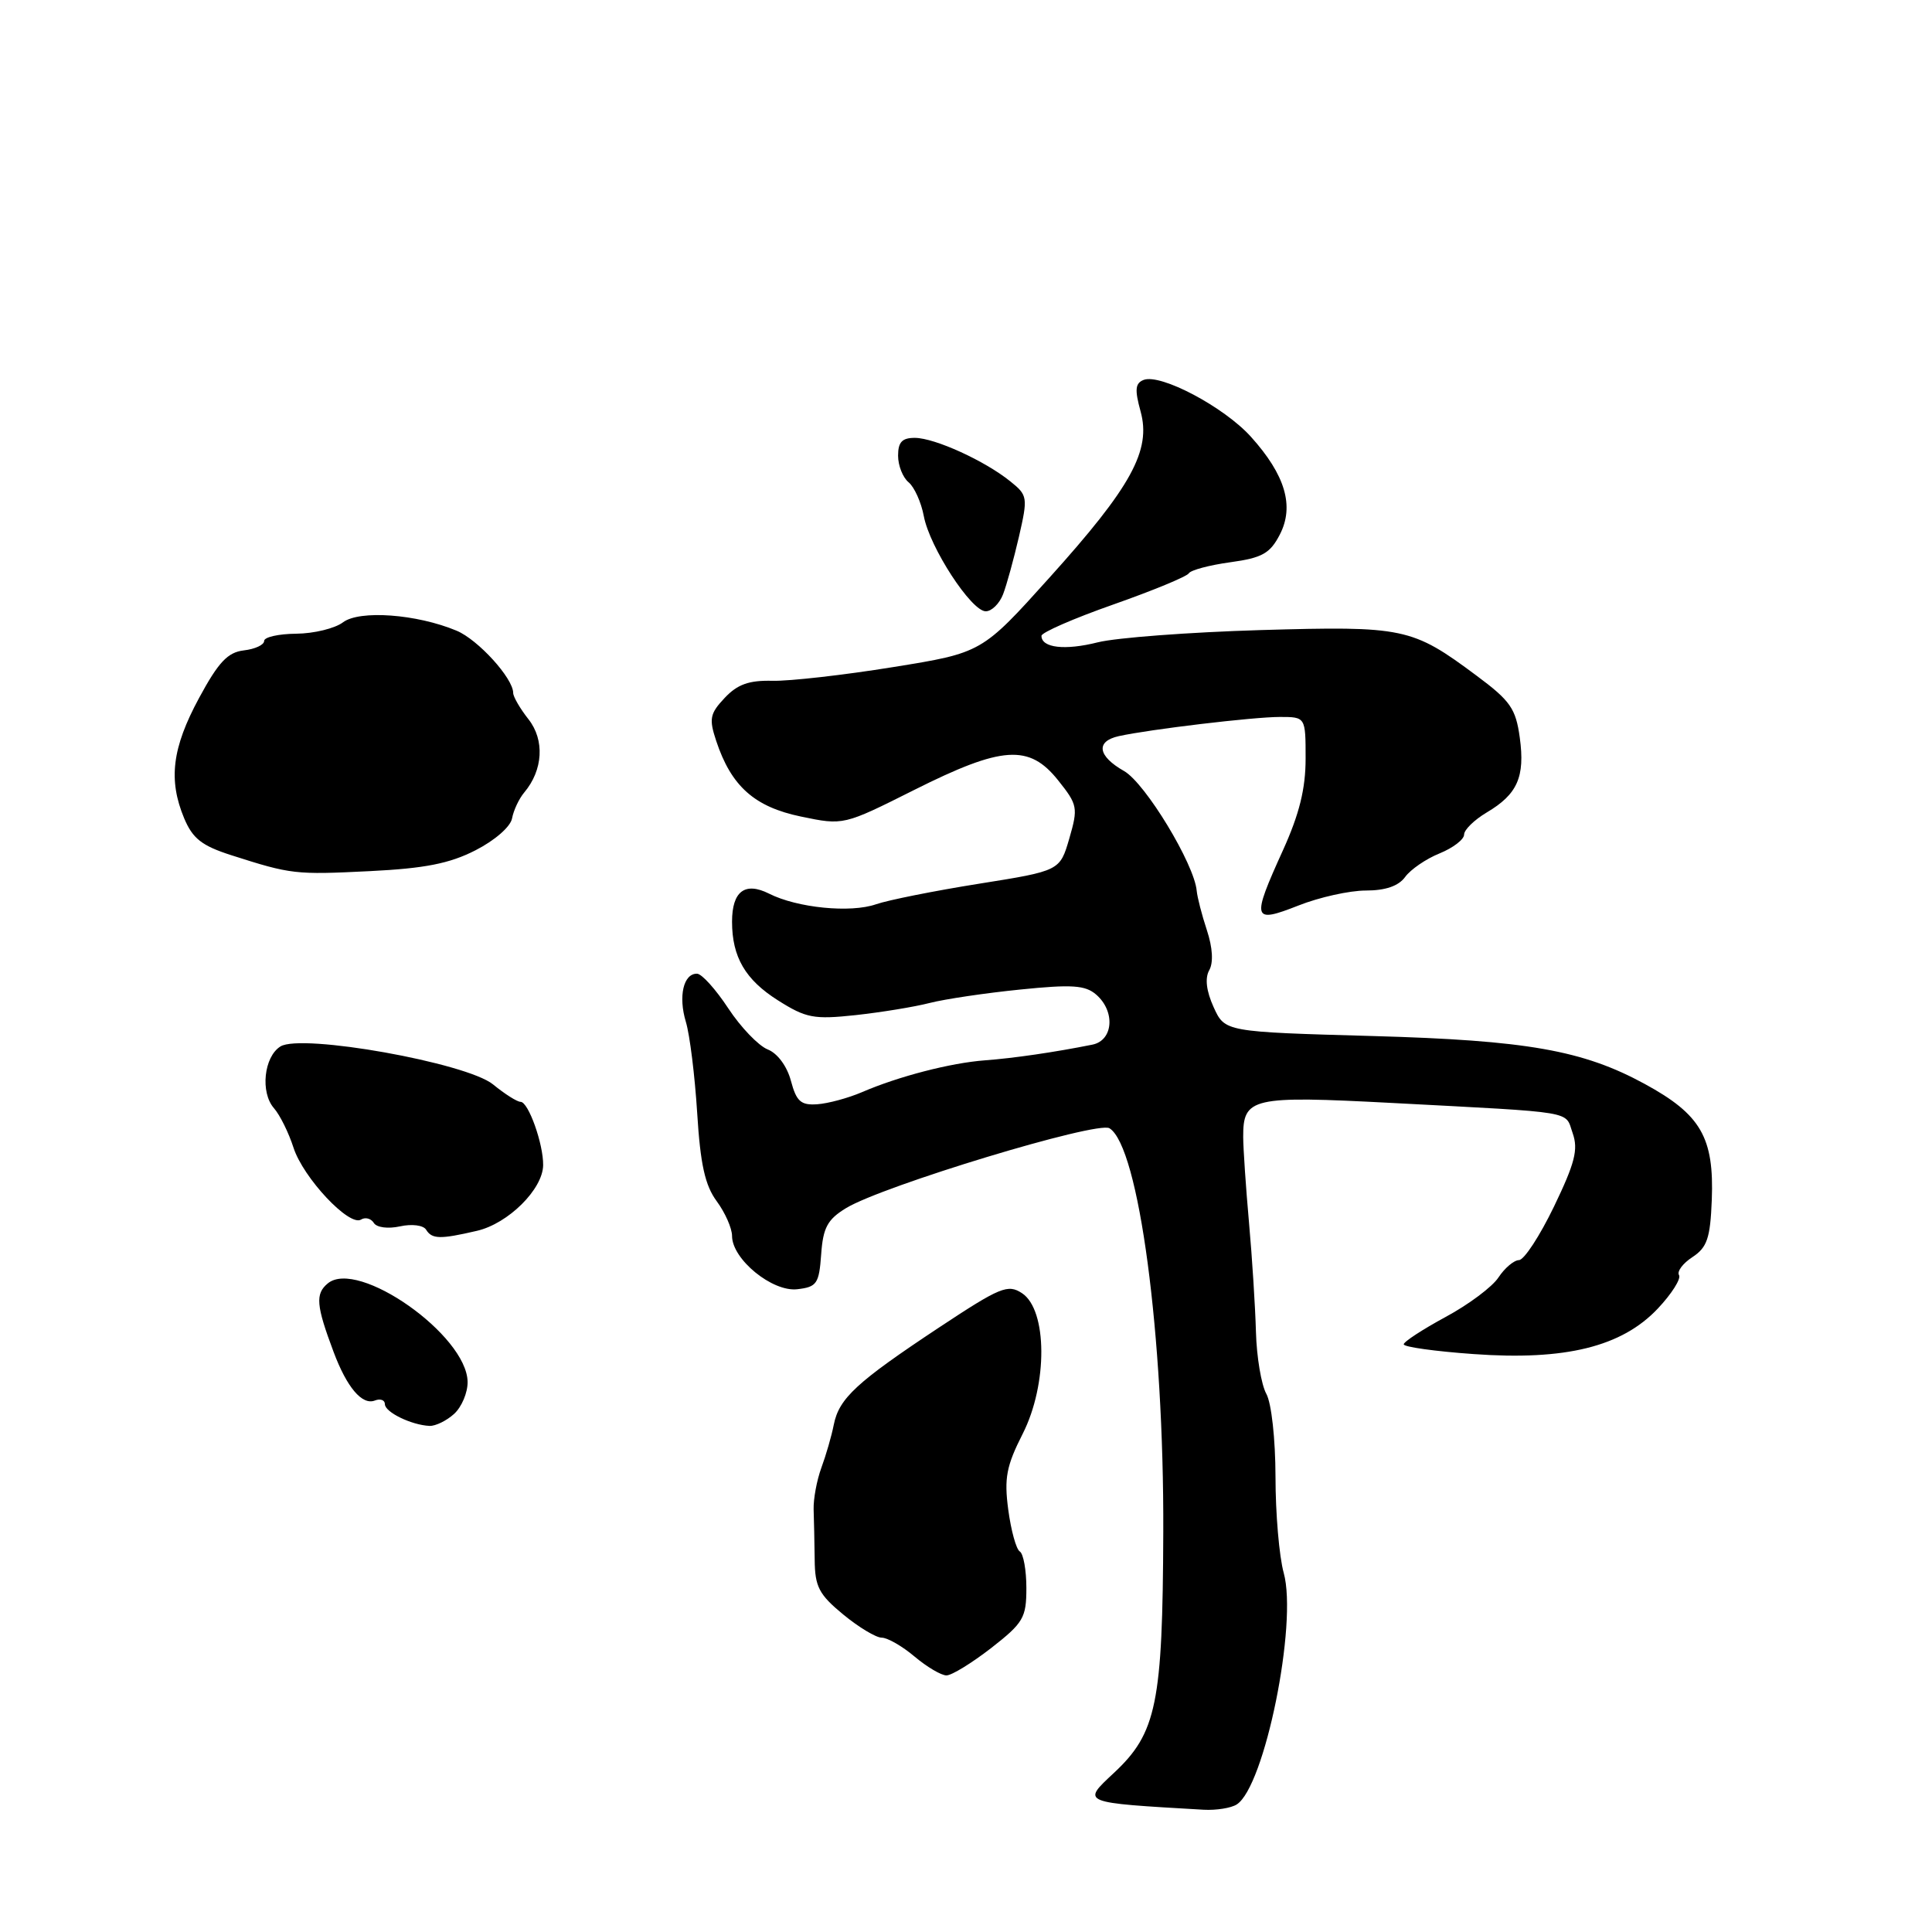 <?xml version="1.0" encoding="UTF-8" standalone="no"?>
<!DOCTYPE svg PUBLIC "-//W3C//DTD SVG 1.1//EN" "http://www.w3.org/Graphics/SVG/1.1/DTD/svg11.dtd" >
<svg xmlns="http://www.w3.org/2000/svg" xmlns:xlink="http://www.w3.org/1999/xlink" version="1.1" viewBox="0 0 256 256">
 <g >
 <path fill="currentColor"
d=" M 163.87 239.10 C 167.57 236.76 171.96 215.13 170.10 208.42 C 169.50 206.27 169.01 200.53 169.01 195.68 C 169.00 190.69 168.48 185.92 167.79 184.68 C 167.13 183.48 166.51 179.80 166.42 176.50 C 166.33 173.20 165.92 166.68 165.50 162.00 C 165.08 157.32 164.74 152.23 164.73 150.68 C 164.71 145.42 165.82 145.17 184.50 146.15 C 209.22 147.46 207.32 147.14 208.39 150.16 C 209.15 152.32 208.68 154.13 205.91 159.88 C 204.03 163.77 201.95 166.96 201.27 166.97 C 200.60 166.99 199.38 168.02 198.56 169.26 C 197.75 170.51 194.59 172.87 191.54 174.51 C 188.50 176.16 186.01 177.78 186.00 178.13 C 186.00 178.48 190.16 179.06 195.25 179.42 C 207.42 180.30 214.90 178.45 219.67 173.39 C 221.51 171.44 222.77 169.44 222.48 168.96 C 222.18 168.48 222.98 167.40 224.26 166.57 C 226.20 165.29 226.62 164.08 226.82 159.01 C 227.14 150.73 225.38 147.68 217.94 143.63 C 209.74 139.16 202.29 137.85 181.90 137.28 C 162.30 136.73 162.30 136.73 160.81 133.45 C 159.84 131.31 159.64 129.61 160.23 128.56 C 160.80 127.54 160.68 125.57 159.92 123.26 C 159.25 121.24 158.65 118.89 158.57 118.04 C 158.26 114.49 151.76 103.77 148.95 102.17 C 145.44 100.18 145.15 98.23 148.25 97.54 C 152.34 96.64 166.09 95.00 169.57 95.00 C 173.00 95.00 173.00 95.00 173.00 100.52 C 173.00 104.52 172.17 107.87 170.00 112.66 C 165.80 121.91 165.94 122.39 172.04 119.99 C 174.81 118.89 178.83 118.00 180.98 118.00 C 183.59 118.00 185.32 117.40 186.19 116.20 C 186.91 115.21 188.96 113.80 190.75 113.08 C 192.54 112.35 194.00 111.23 194.00 110.59 C 194.00 109.95 195.35 108.64 196.99 107.66 C 201.07 105.25 202.09 102.95 201.38 97.75 C 200.85 93.89 200.14 92.86 195.64 89.52 C 187.08 83.15 186.05 82.94 166.98 83.49 C 157.59 83.77 147.91 84.50 145.47 85.11 C 141.11 86.21 138.00 85.85 138.00 84.25 C 138.00 83.81 142.28 81.94 147.52 80.10 C 152.75 78.26 157.25 76.40 157.52 75.97 C 157.78 75.54 160.26 74.88 163.03 74.50 C 167.25 73.92 168.29 73.33 169.58 70.84 C 171.53 67.07 170.32 62.94 165.75 57.87 C 162.20 53.93 153.80 49.48 151.54 50.34 C 150.42 50.78 150.34 51.63 151.13 54.50 C 152.56 59.67 149.92 64.49 139.05 76.55 C 130.10 86.50 130.10 86.50 118.30 88.40 C 111.81 89.45 104.64 90.26 102.37 90.21 C 99.24 90.13 97.71 90.68 96.02 92.48 C 94.06 94.56 93.93 95.25 94.90 98.17 C 96.89 104.18 99.97 106.92 106.14 108.20 C 111.77 109.37 111.77 109.37 121.14 104.67 C 132.81 98.82 136.37 98.58 140.21 103.40 C 142.79 106.63 142.87 107.03 141.69 111.10 C 140.44 115.39 140.44 115.39 129.71 117.10 C 123.80 118.04 117.67 119.27 116.08 119.82 C 112.70 121.00 105.63 120.30 101.90 118.41 C 98.71 116.81 97.00 118.10 97.00 122.13 C 97.00 126.81 98.76 129.82 103.08 132.55 C 106.81 134.91 107.84 135.10 113.36 134.51 C 116.74 134.14 121.16 133.42 123.18 132.90 C 125.21 132.38 130.61 131.58 135.18 131.12 C 142.04 130.42 143.81 130.54 145.25 131.79 C 147.81 134.01 147.52 137.86 144.75 138.42 C 139.78 139.42 134.29 140.22 130.50 140.50 C 125.97 140.84 119.07 142.62 114.21 144.72 C 112.39 145.50 109.73 146.22 108.29 146.32 C 106.12 146.47 105.53 145.95 104.80 143.21 C 104.28 141.27 103.02 139.56 101.71 139.05 C 100.50 138.56 98.15 136.12 96.50 133.61 C 94.85 131.10 92.99 129.03 92.36 129.02 C 90.56 128.99 89.86 132.02 90.88 135.40 C 91.40 137.11 92.07 142.53 92.38 147.46 C 92.80 154.29 93.42 157.07 94.97 159.17 C 96.08 160.68 97.00 162.75 97.00 163.77 C 97.00 166.85 102.33 171.21 105.64 170.83 C 108.24 170.53 108.53 170.10 108.81 166.20 C 109.06 162.66 109.65 161.58 112.11 160.08 C 116.98 157.12 145.39 148.51 147.01 149.50 C 150.90 151.91 154.24 176.91 154.14 203.00 C 154.06 225.71 153.26 229.64 147.60 234.92 C 143.31 238.93 143.11 238.85 159.50 239.80 C 161.15 239.89 163.12 239.58 163.87 239.10 Z  M 131.34 218.37 C 135.60 215.04 136.00 214.37 136.00 210.43 C 136.00 208.06 135.61 205.88 135.13 205.58 C 134.65 205.29 133.97 202.80 133.60 200.05 C 133.04 195.85 133.35 194.25 135.52 189.97 C 138.84 183.41 138.79 173.59 135.43 171.36 C 133.55 170.12 132.55 170.53 124.43 175.90 C 113.50 183.14 111.18 185.28 110.48 188.78 C 110.19 190.27 109.44 192.85 108.83 194.50 C 108.23 196.15 107.77 198.62 107.81 200.00 C 107.86 201.38 107.92 204.38 107.95 206.67 C 107.98 210.25 108.52 211.28 111.72 213.92 C 113.78 215.62 116.08 217.00 116.83 217.00 C 117.59 217.00 119.55 218.12 121.18 219.50 C 122.82 220.88 124.72 222.00 125.41 222.00 C 126.11 222.00 128.77 220.36 131.34 218.37 Z  M 60.17 187.35 C 61.18 186.43 61.98 184.52 61.96 183.10 C 61.86 176.91 47.42 166.75 43.43 170.06 C 41.76 171.44 41.89 172.98 44.20 179.13 C 45.96 183.84 47.98 186.22 49.66 185.58 C 50.40 185.29 51.00 185.51 51.00 186.06 C 51.00 187.12 54.52 188.83 56.92 188.94 C 57.70 188.97 59.17 188.26 60.17 187.35 Z  M 63.20 163.09 C 67.34 162.13 71.92 157.59 71.97 154.40 C 72.01 151.60 70.02 146.00 68.98 146.00 C 68.52 146.00 66.88 144.96 65.33 143.69 C 61.82 140.83 39.94 136.92 37.16 138.66 C 34.97 140.03 34.47 144.75 36.30 146.84 C 37.10 147.75 38.26 150.11 38.89 152.07 C 40.18 156.07 46.28 162.57 47.84 161.60 C 48.40 161.25 49.16 161.45 49.53 162.04 C 49.90 162.65 51.40 162.85 53.00 162.50 C 54.58 162.15 56.10 162.35 56.46 162.94 C 57.24 164.20 58.31 164.23 63.20 163.09 Z  M 63.00 112.67 C 65.55 111.37 67.65 109.55 67.85 108.44 C 68.05 107.37 68.77 105.83 69.47 105.00 C 71.96 102.04 72.19 98.06 70.03 95.31 C 68.91 93.89 68.00 92.32 68.00 91.82 C 68.00 89.88 63.35 84.76 60.50 83.57 C 55.21 81.36 47.64 80.81 45.45 82.46 C 44.38 83.27 41.59 83.95 39.25 83.97 C 36.91 83.99 35.00 84.42 35.00 84.93 C 35.00 85.45 33.79 86.01 32.31 86.18 C 30.17 86.43 28.94 87.74 26.37 92.50 C 22.80 99.11 22.28 103.33 24.40 108.42 C 25.53 111.12 26.75 112.07 30.65 113.32 C 38.59 115.86 39.11 115.92 49.00 115.43 C 56.27 115.07 59.56 114.43 63.00 112.67 Z  M 132.91 78.75 C 133.39 77.51 134.33 74.07 135.02 71.10 C 136.21 65.90 136.17 65.63 133.88 63.79 C 130.50 61.06 123.90 58.05 121.25 58.02 C 119.54 58.01 119.00 58.57 119.00 60.38 C 119.00 61.69 119.63 63.28 120.40 63.91 C 121.16 64.55 122.07 66.57 122.41 68.39 C 123.19 72.53 128.70 81.00 130.62 81.00 C 131.40 81.00 132.43 79.99 132.91 78.75 Z "/>
</g>
</svg>